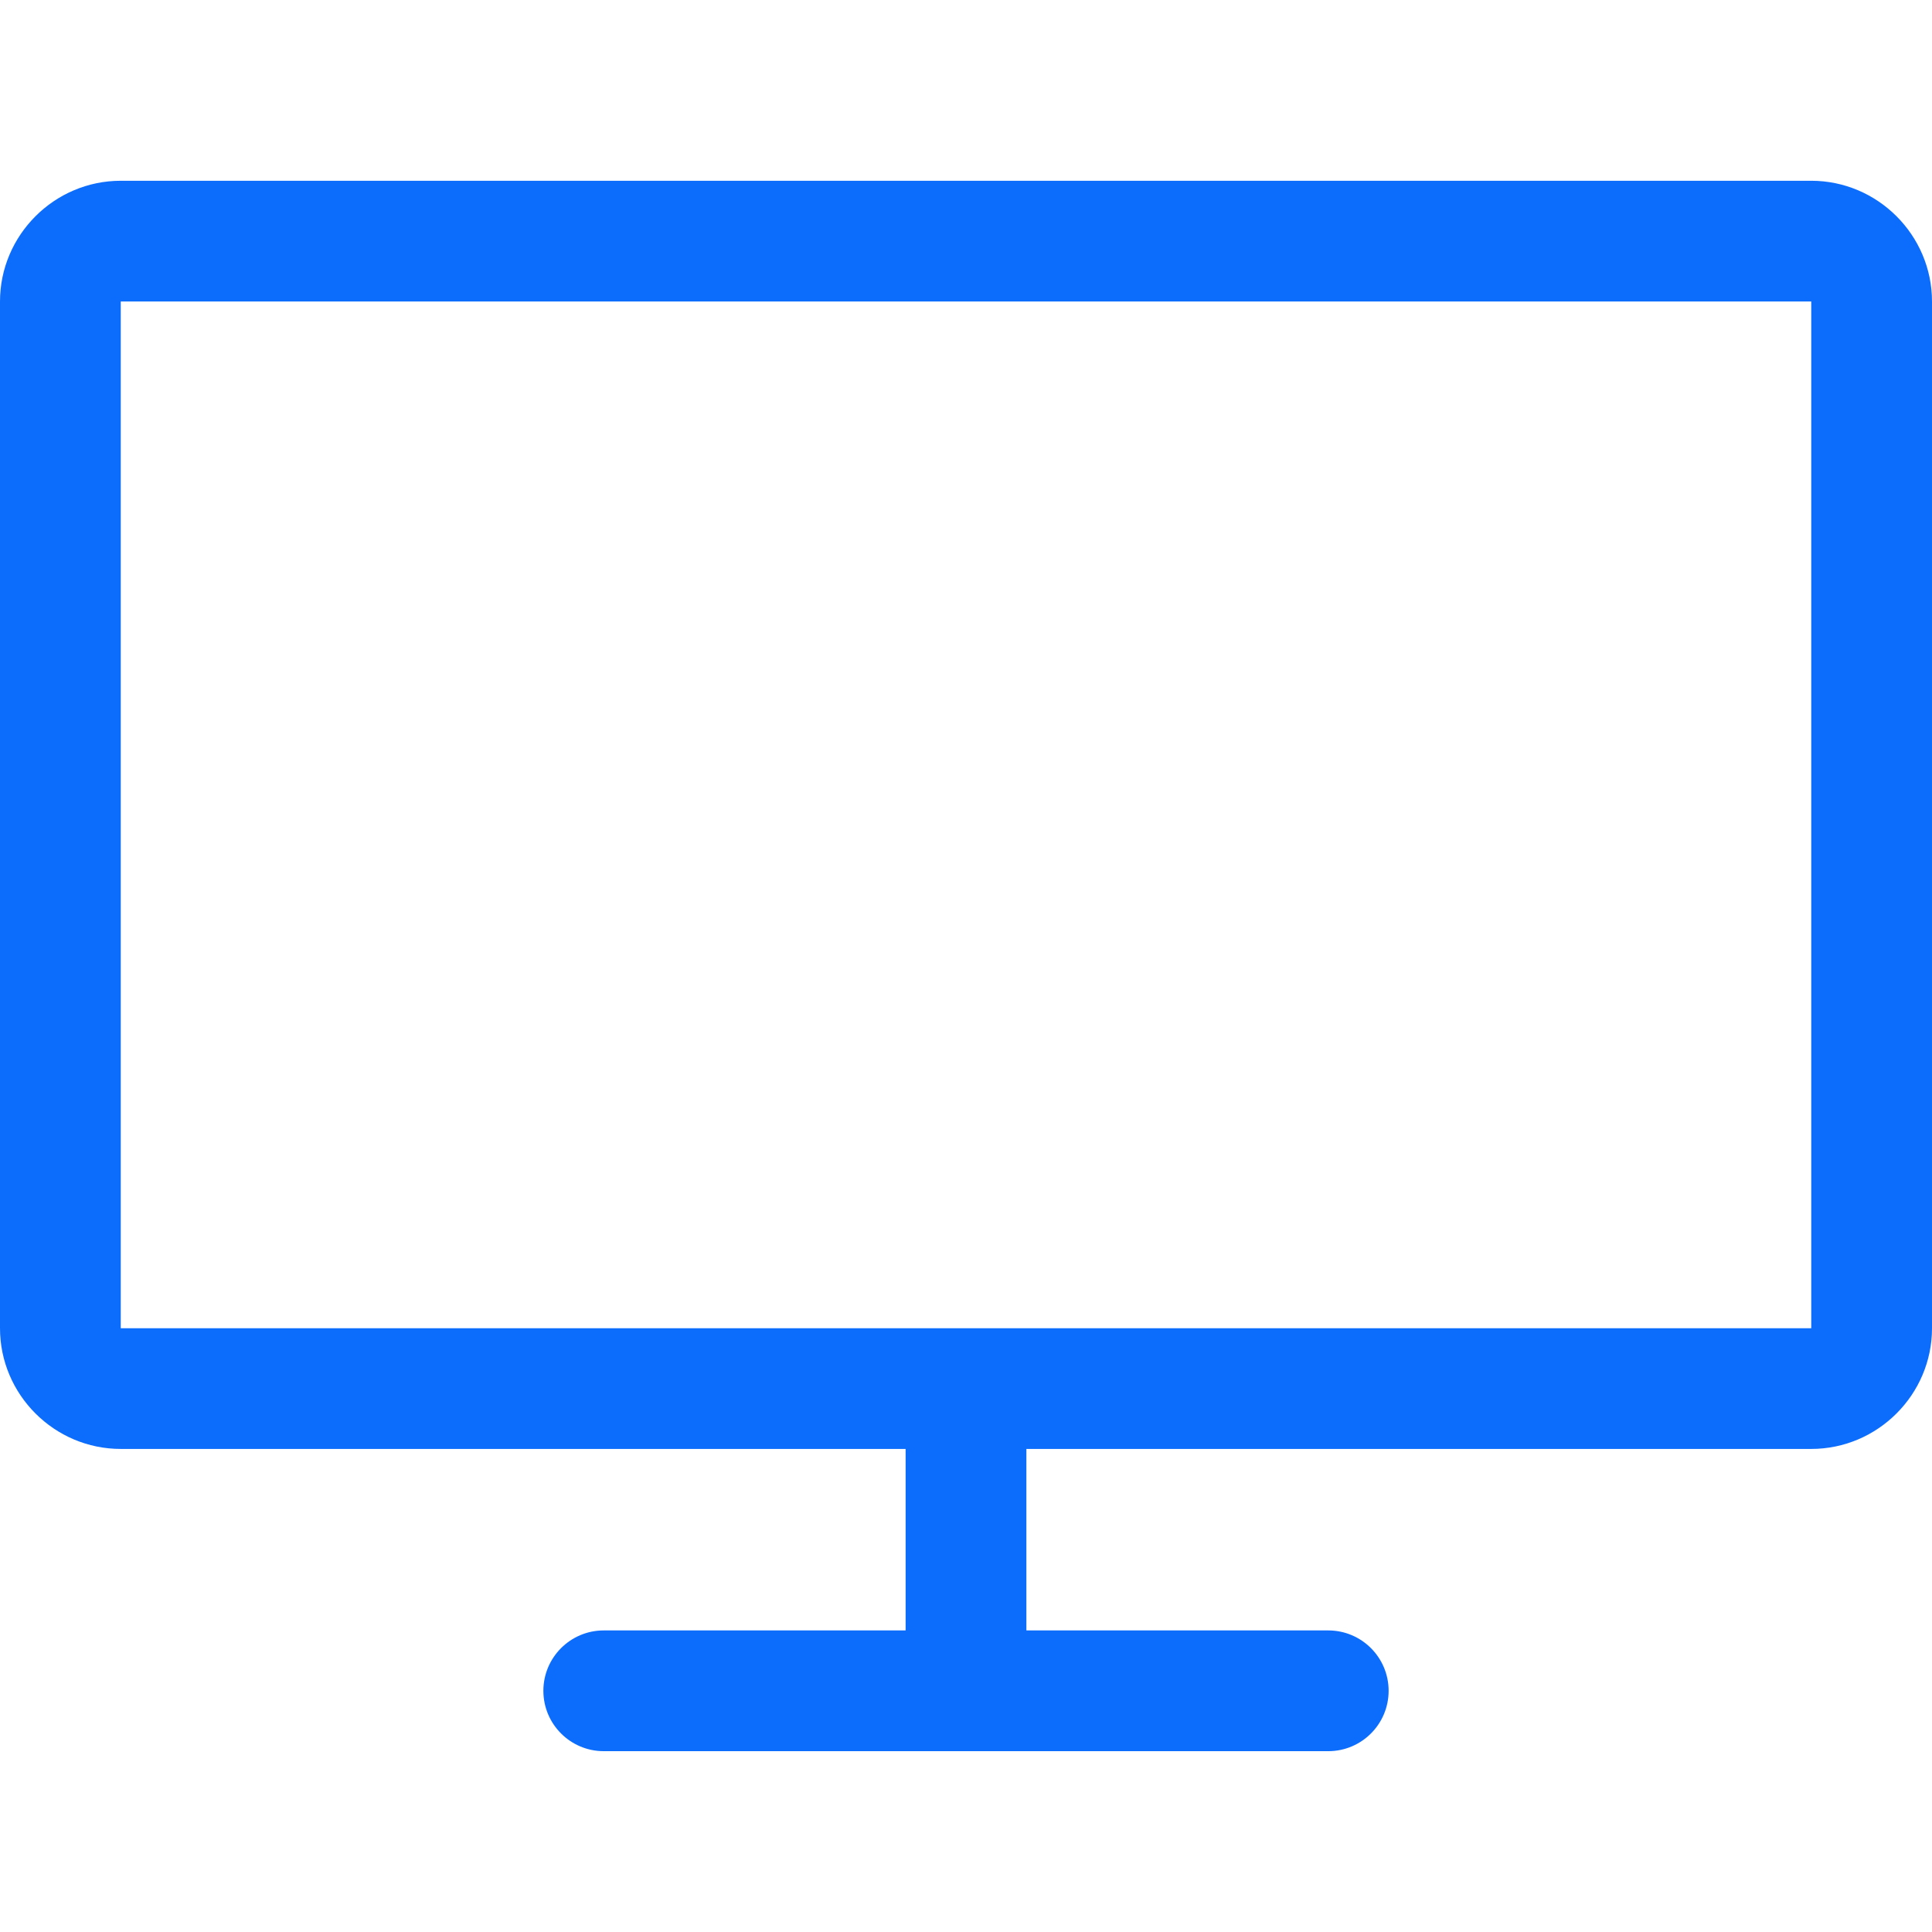 <!DOCTYPE svg PUBLIC "-//W3C//DTD SVG 1.1//EN" "http://www.w3.org/Graphics/SVG/1.1/DTD/svg11.dtd">
<!-- Uploaded to: SVG Repo, www.svgrepo.com, Transformed by: SVG Repo Mixer Tools -->
<svg fill="#0c6dfd" width="800px" height="800px" viewBox="0 0 32 32" version="1.1" xmlns="http://www.w3.org/2000/svg">
<g id="SVGRepo_bgCarrier" stroke-width="0"/>
<g id="SVGRepo_tracerCarrier" stroke-linecap="round" stroke-linejoin="round"/>
<g id="SVGRepo_iconCarrier"> <path d="M30 2.994h-28c-1.099 0-2 0.9-2 2v17.006c0 1.099 0.9 1.999 2 1.999h13v3.006h-5c-0.552 0-1 0.448-1 1s0.448 1 1 1h12c0.552 0 1-0.448 1-1s-0.448-1-1-1h-5v-3.006h13c1.099 0 2-0.9 2-1.999v-17.006c0-1.1-0.901-2-2-2zM30 22h-28v-17.006h28v17.006z"/> </g>
</svg>
